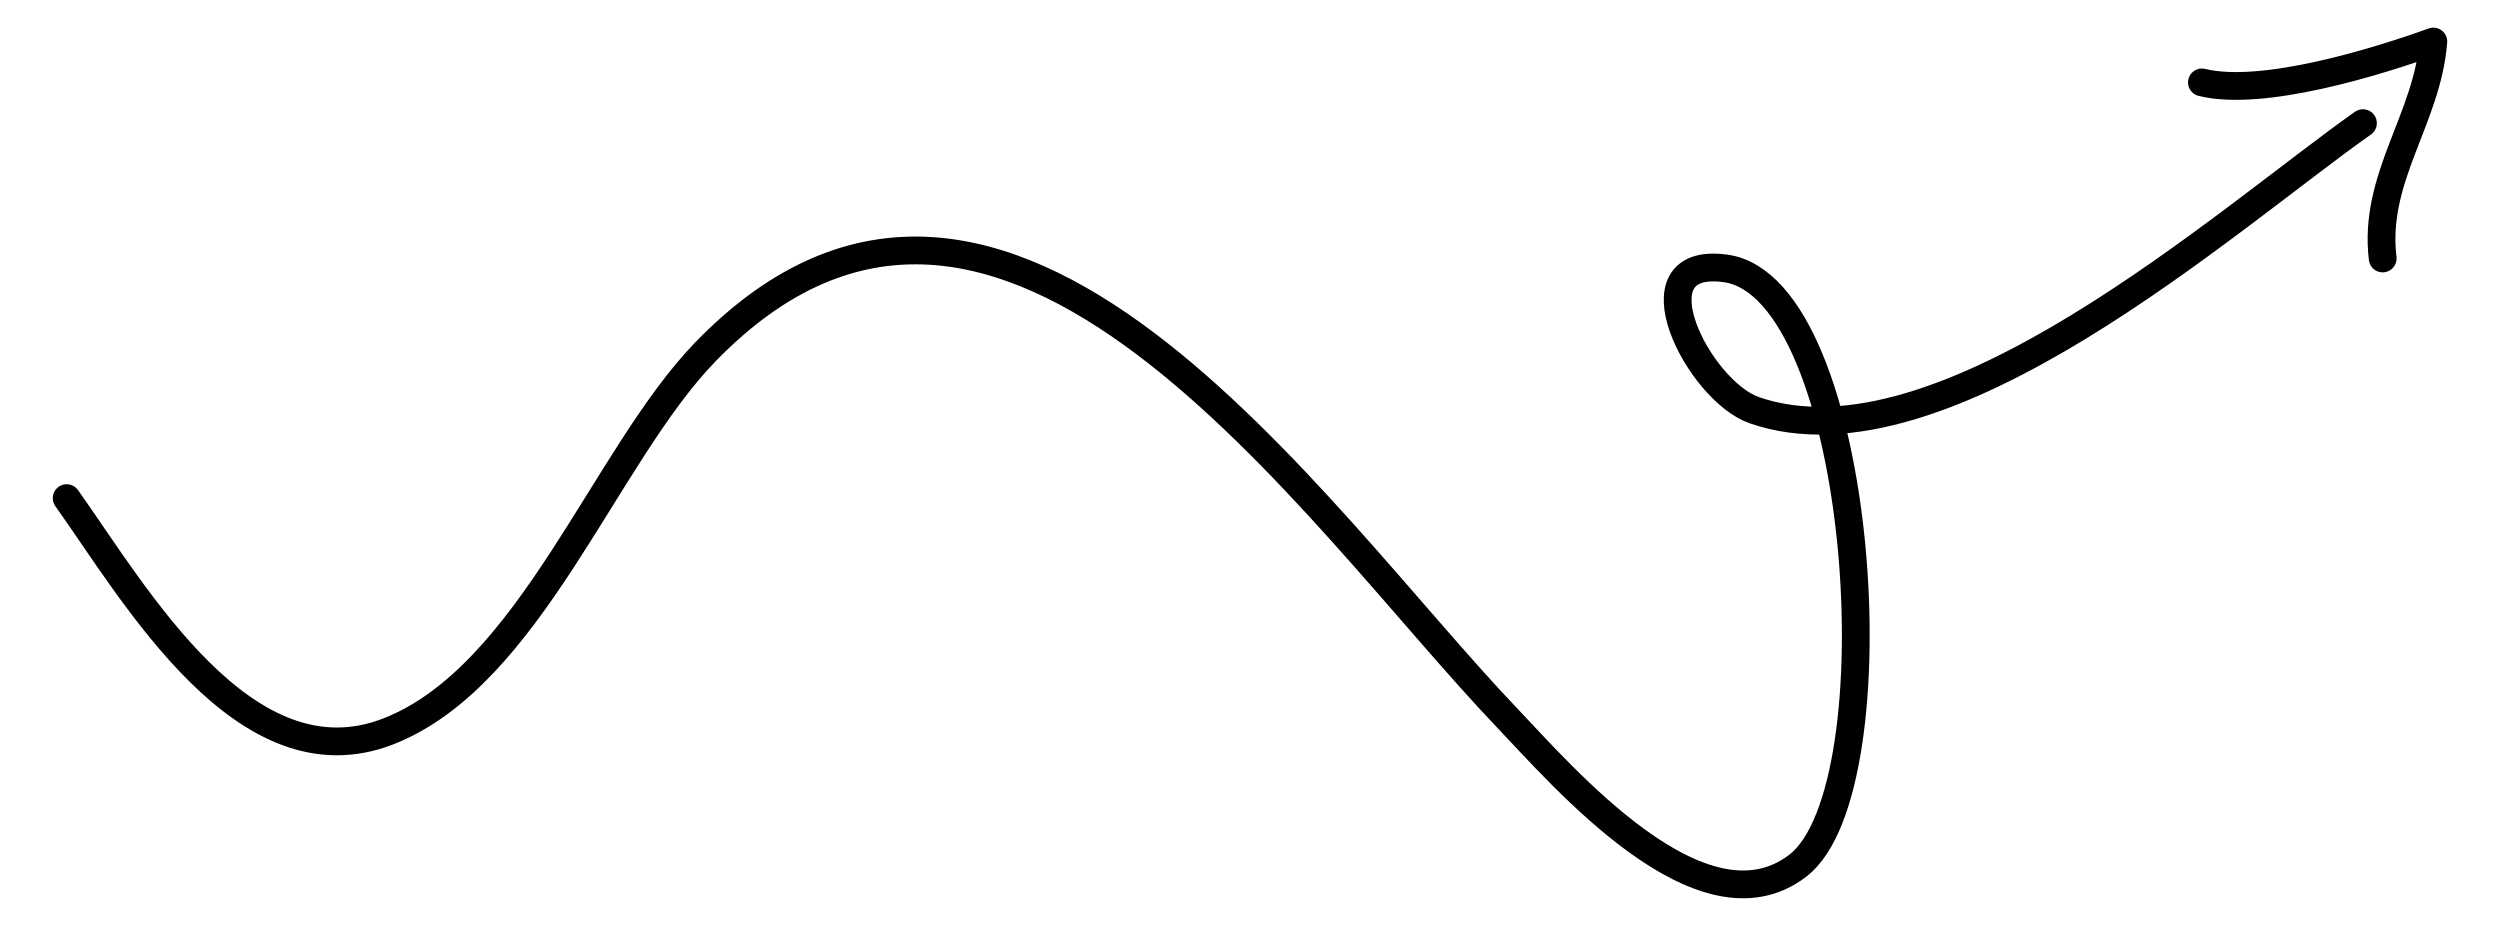 <svg xmlns="http://www.w3.org/2000/svg" width="135" height="50"><g fill="none" stroke="#000" stroke-width="1.5" stroke-linecap="round" stroke-linejoin="round" stroke-miterlimit="10"><path d="M3.6 26.899c3.694 5.184 9.621 15.633 17.38 12.592 7.644-2.996 11.653-14.865 17.115-20.495 16.084-16.58 32.796 8.781 43.256 19.736 3.001 3.142 10.561 12.011 15.742 8.005 5.405-4.18 3.588-31.23-3.925-32.245-5.168-.698-1.456 6.614 1.57 7.661 10.183 3.521 25.553-10.357 32.861-15.503"/><path d="M128.665 13.957c-.524-4.356 2.411-7.529 2.735-11.714-3.013 1.087-9.222 3.013-12.496 2.207"/></g></svg>